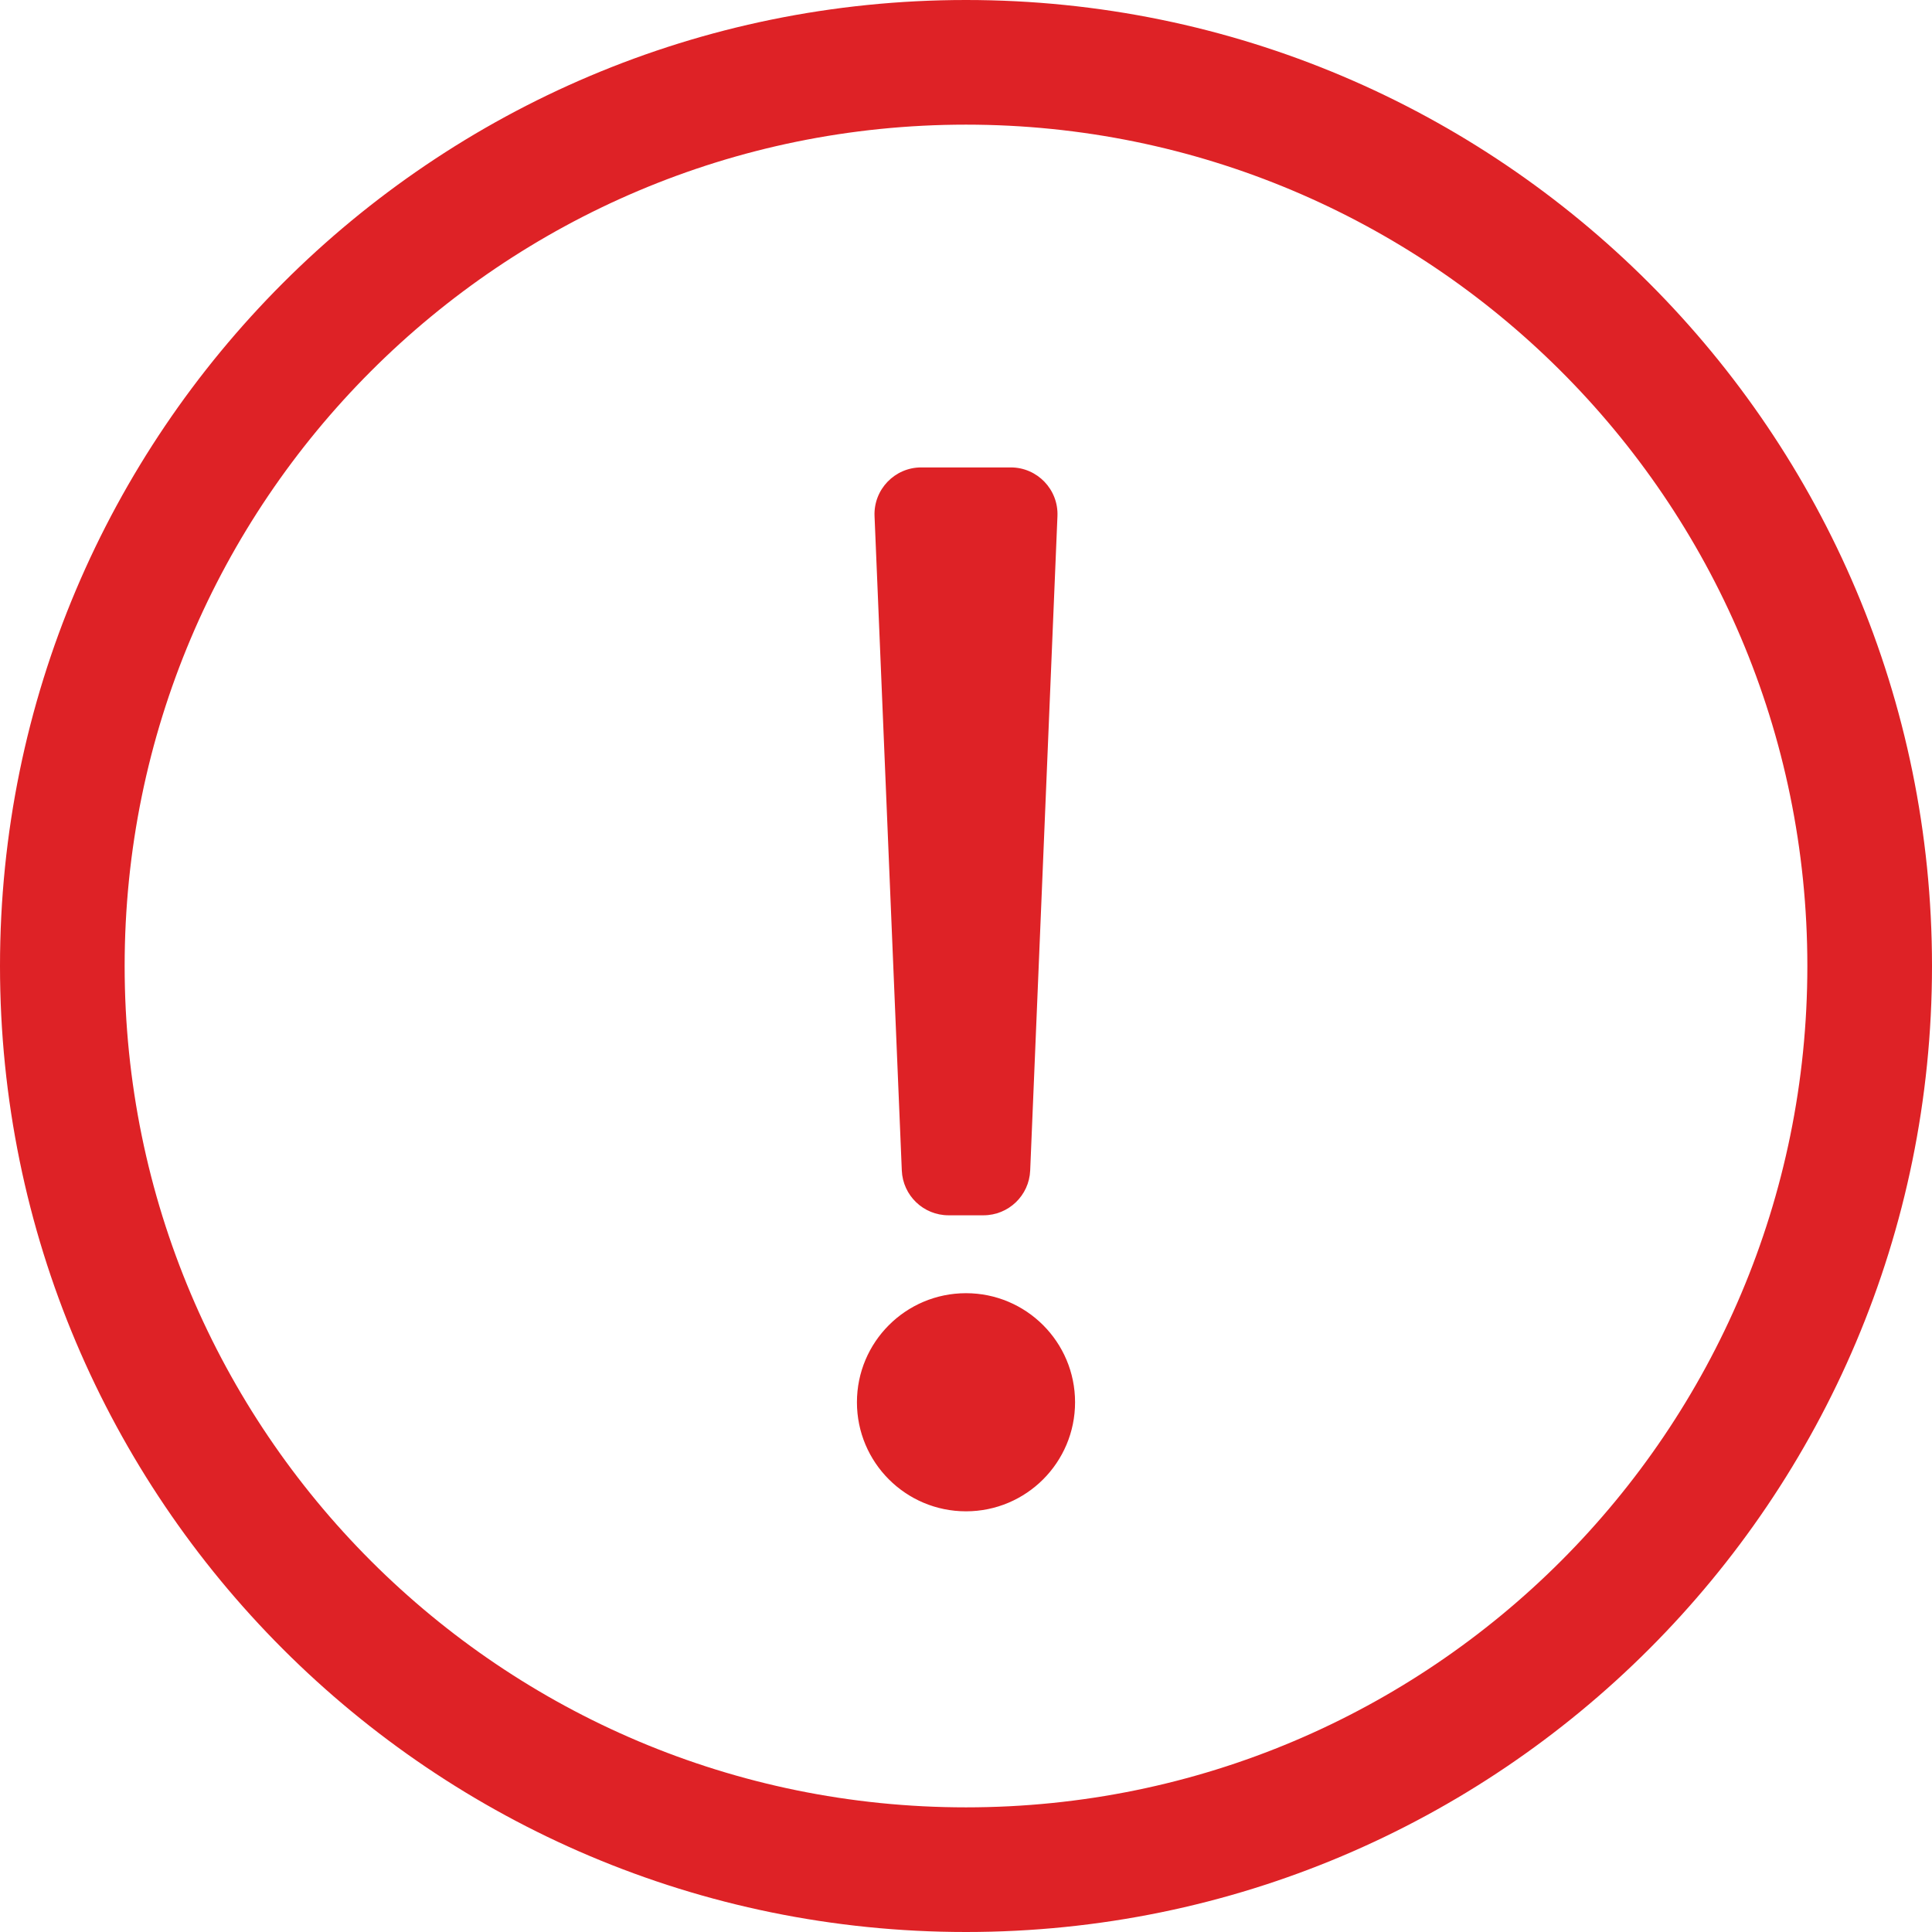 <?xml version="1.0" encoding="UTF-8"?>
<svg width="496px" height="496px" viewBox="0 0 496 496" version="1.1" xmlns="http://www.w3.org/2000/svg" xmlns:xlink="http://www.w3.org/1999/xlink">
    <!-- Generator: Sketch 47.1 (45422) - http://www.bohemiancoding.com/sketch -->
    <title>exclamation-circle</title>
    <desc>Created with Sketch.</desc>
    <defs></defs>
    <g id="Page-1" stroke="none" stroke-width="1" fill="none" fill-rule="evenodd">
        <g id="exclamation-circle" fill-rule="nonzero" fill="#DE2226">
            <path d="M248,32 C366.621,32 464,128.075 464,248 C464,367.291 367.39,464 248,464 C128.756,464 32,367.438 32,248 C32,128.797 128.602,32 248,32 L248,32 Z M248,0 C111.043,0 0,111.083 0,248 C0,384.997 111.043,496 248,496 C384.957,496 496,384.997 496,248 C496,111.083 384.957,0 248,0 Z M236.51,120 L259.489,120 C266.312,120 271.763,125.682 271.479,132.5 L264.479,300.5 C264.211,306.928 258.923,312 252.489,312 L243.51,312 C237.077,312 231.788,306.927 231.52,300.5 L224.52,132.5 C224.237,125.682 229.687,120 236.51,120 Z M248,332 C232.536,332 220,344.536 220,360 C220,375.464 232.536,388 248,388 C263.464,388 276,375.464 276,360 C276,344.536 263.464,332 248,332 Z" id="Shape"></path>
        </g>
    </g>
</svg>